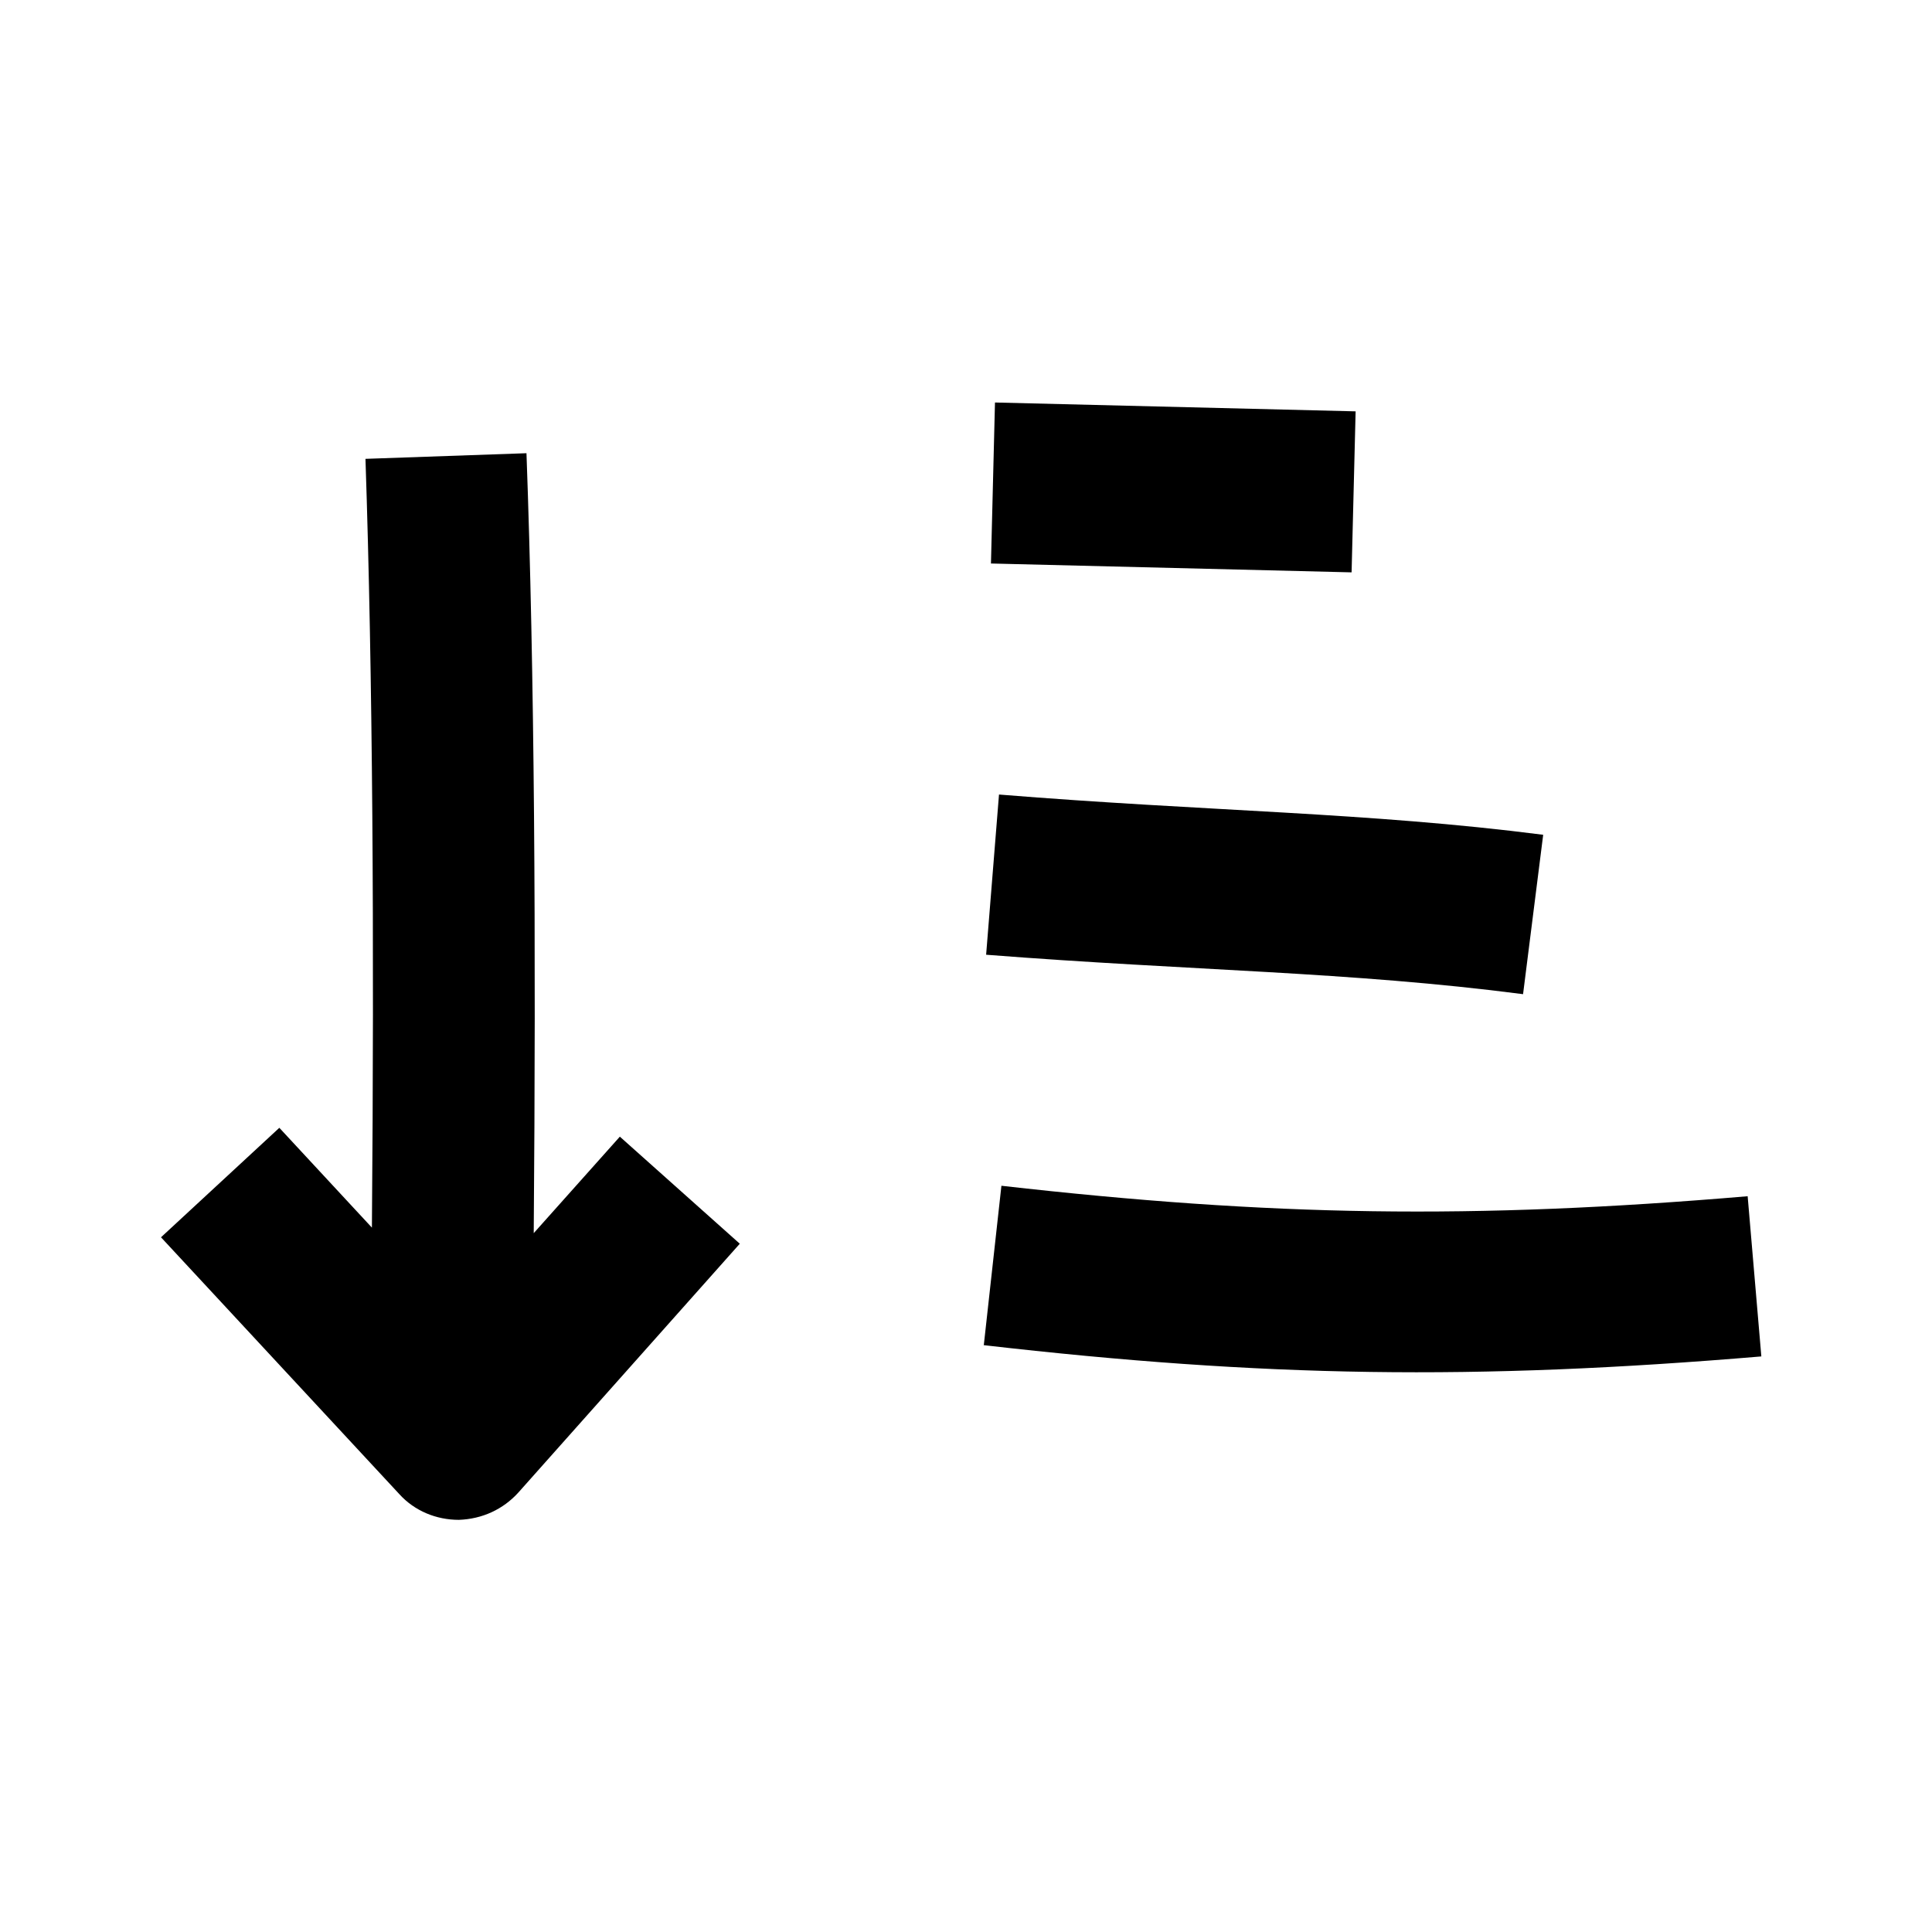<svg width="24" height="24" viewBox="0 0 24 24" xmlns="http://www.w3.org/2000/svg">
<path d="M12.31 7L12.36 5L16.84 5.11L16.79 7.11L12.31 7ZM12.25 11.86L12.41 9.87C15 10.08 16.99 10.09 19.17 10.37L18.92 12.35C16.77 12.07 14.81 12.06 12.25 11.86ZM12.22 16.72L12.44 14.73C15.79 15.11 18.29 15.15 21.71 14.86L21.88 16.85C18.31 17.15 15.7 17.11 12.22 16.71V16.72ZM6.62 15.33L7.7 14.12L9.19 15.45L6.44 18.54C6.25 18.75 5.99 18.87 5.7 18.88C5.42 18.88 5.15 18.77 4.96 18.56L2 15.37L3.47 14.01L4.62 15.25C4.65 11.61 4.63 8.4 4.54 5.7L6.54 5.63C6.64 8.37 6.66 11.64 6.63 15.34L6.62 15.33Z" />
</svg>
